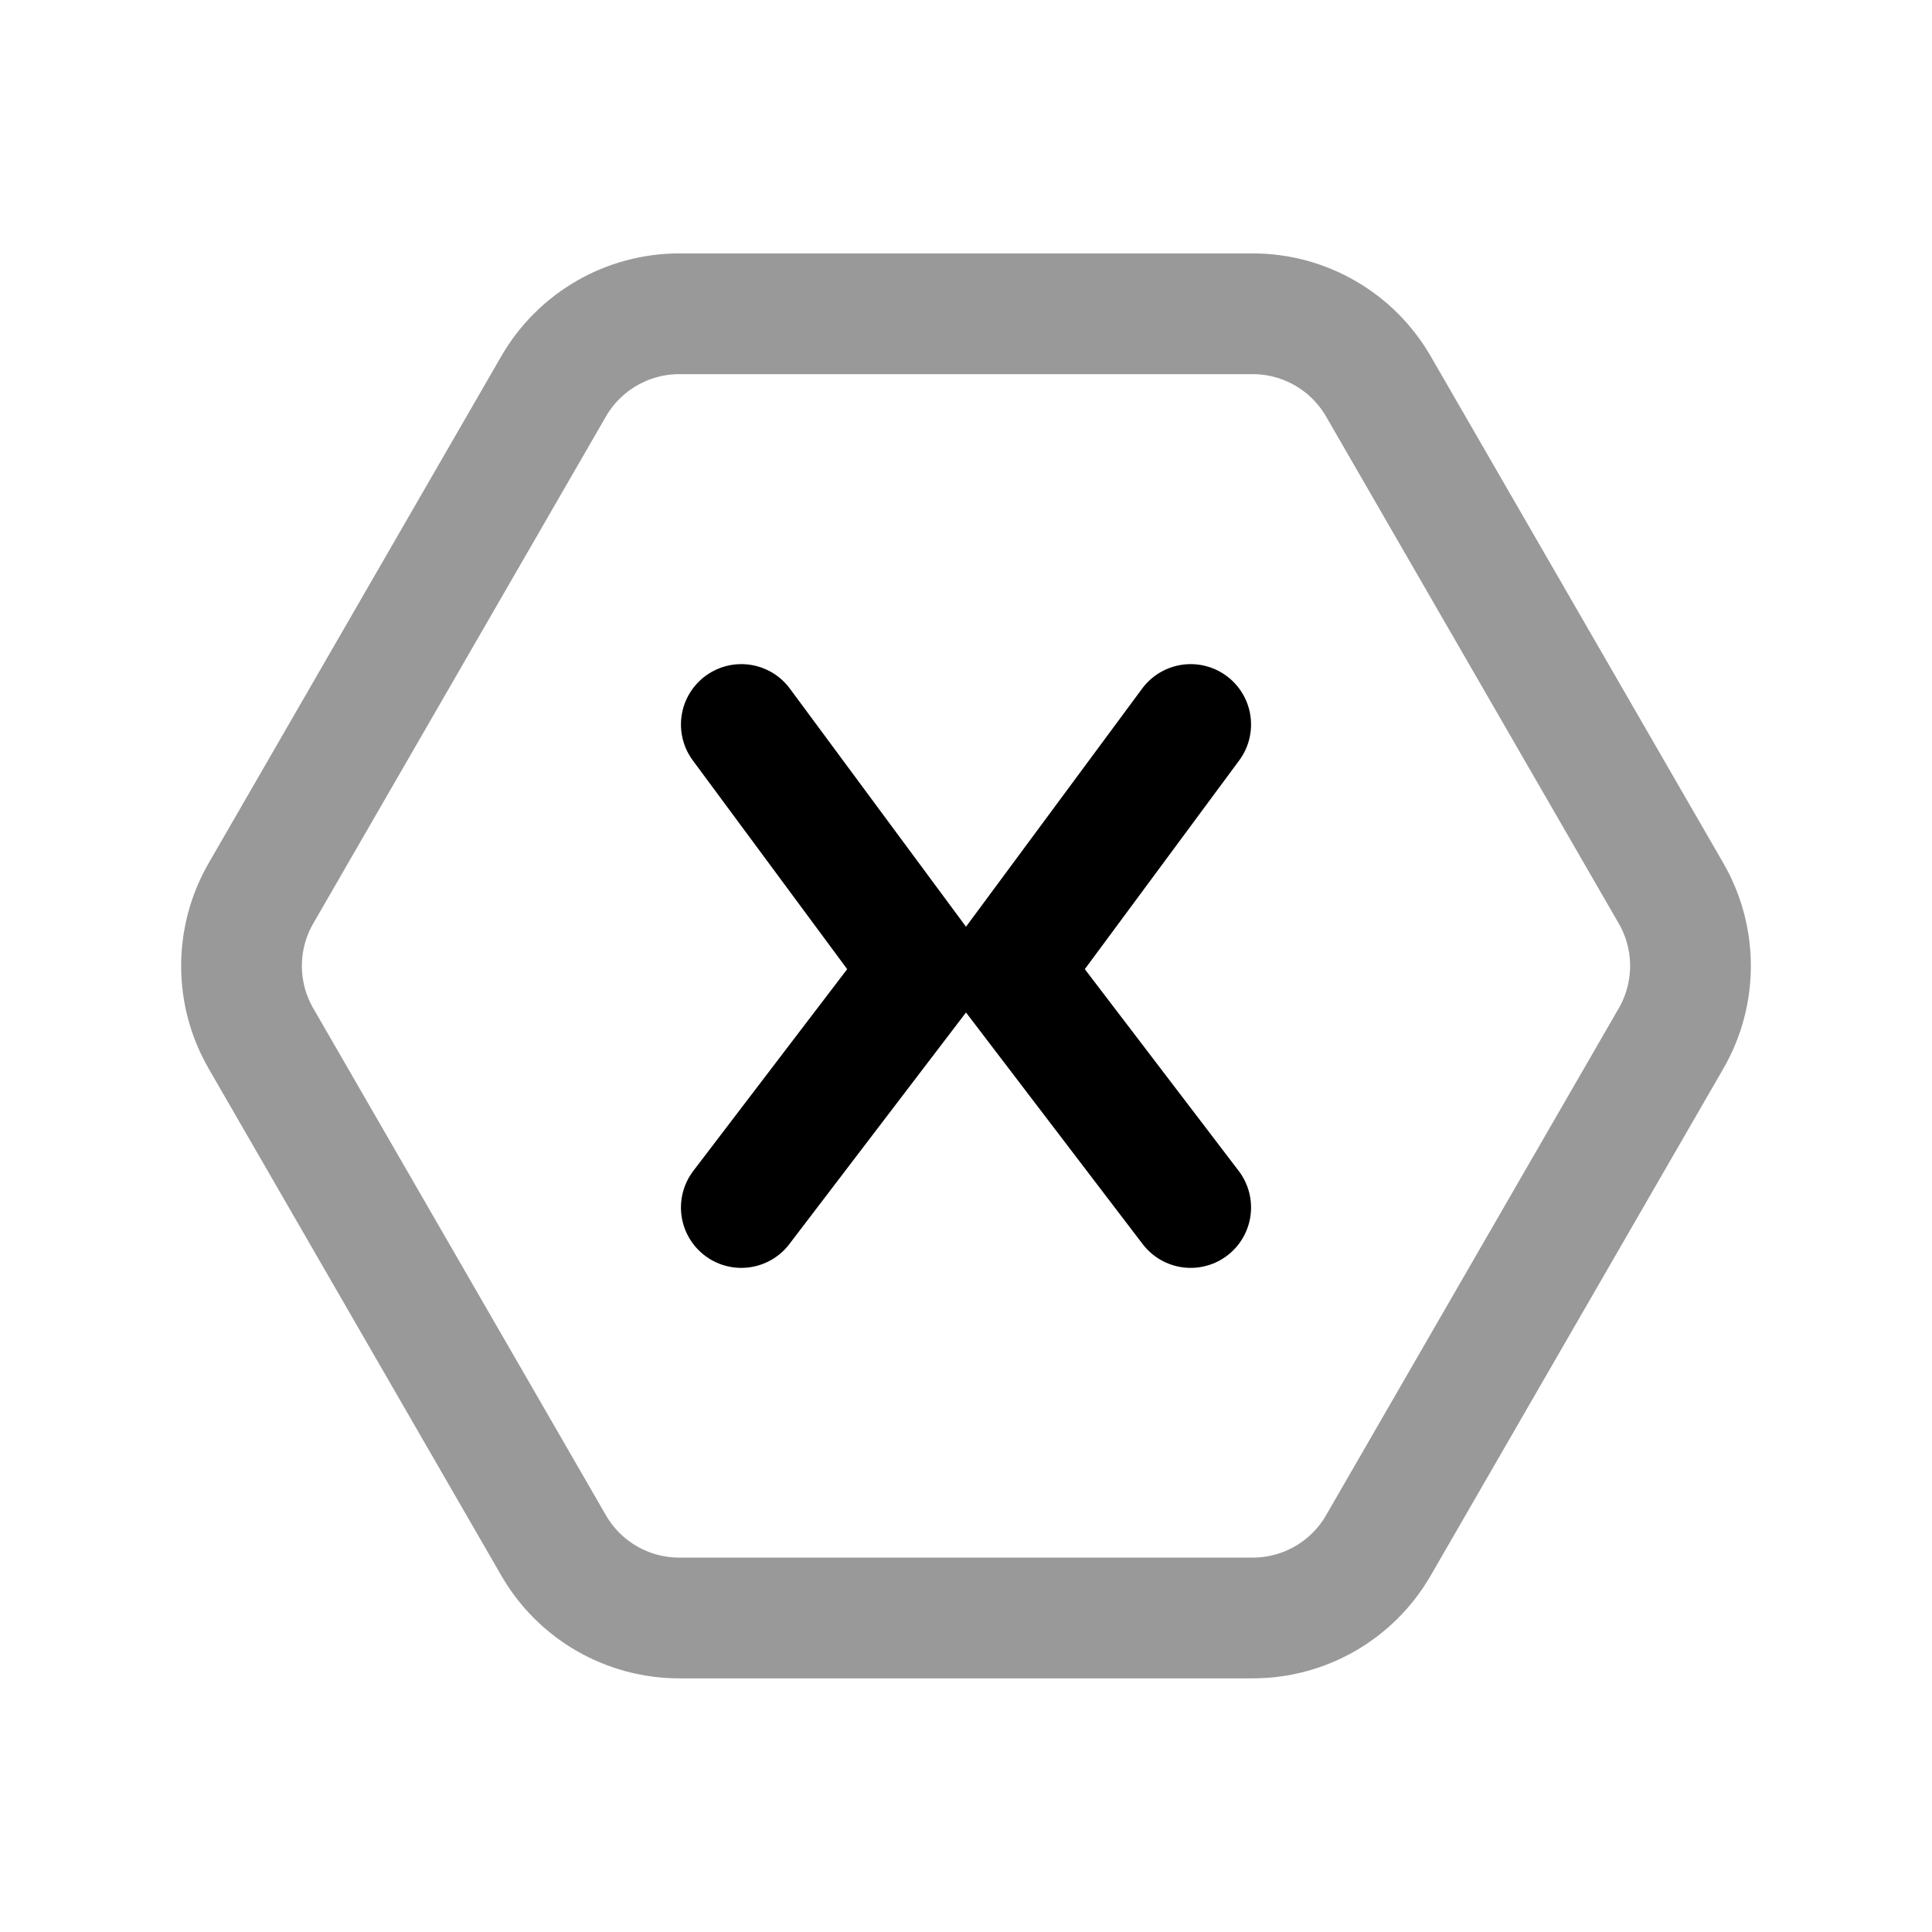 <svg width="24" height="24" viewBox="0 0 24 24" fill="none" xmlns="http://www.w3.org/2000/svg">
<path opacity="0.4" fill-rule="evenodd" clip-rule="evenodd" d="M15.563 20.099H8.437C7.794 20.099 7.2 19.756 6.878 19.199L3.241 12.899C2.92 12.342 2.92 11.655 3.241 11.098L6.878 4.798C7.2 4.242 7.794 3.898 8.437 3.898H15.563C16.206 3.898 16.8 4.242 17.122 4.798L20.759 11.098C21.08 11.655 21.08 12.342 20.759 12.899L17.122 19.199C16.8 19.756 16.206 20.099 15.563 20.099Z" stroke="black" stroke-width="1.5" stroke-linecap="round" stroke-linejoin="round"/>
<path d="M14.791 9L12.538 12.046L14.791 15" stroke="black" stroke-width="1.5" stroke-linecap="round" stroke-linejoin="round"/>
<path d="M9.209 9L11.462 12.046L9.209 15" stroke="black" stroke-width="1.5" stroke-linecap="round" stroke-linejoin="round"/>
</svg>